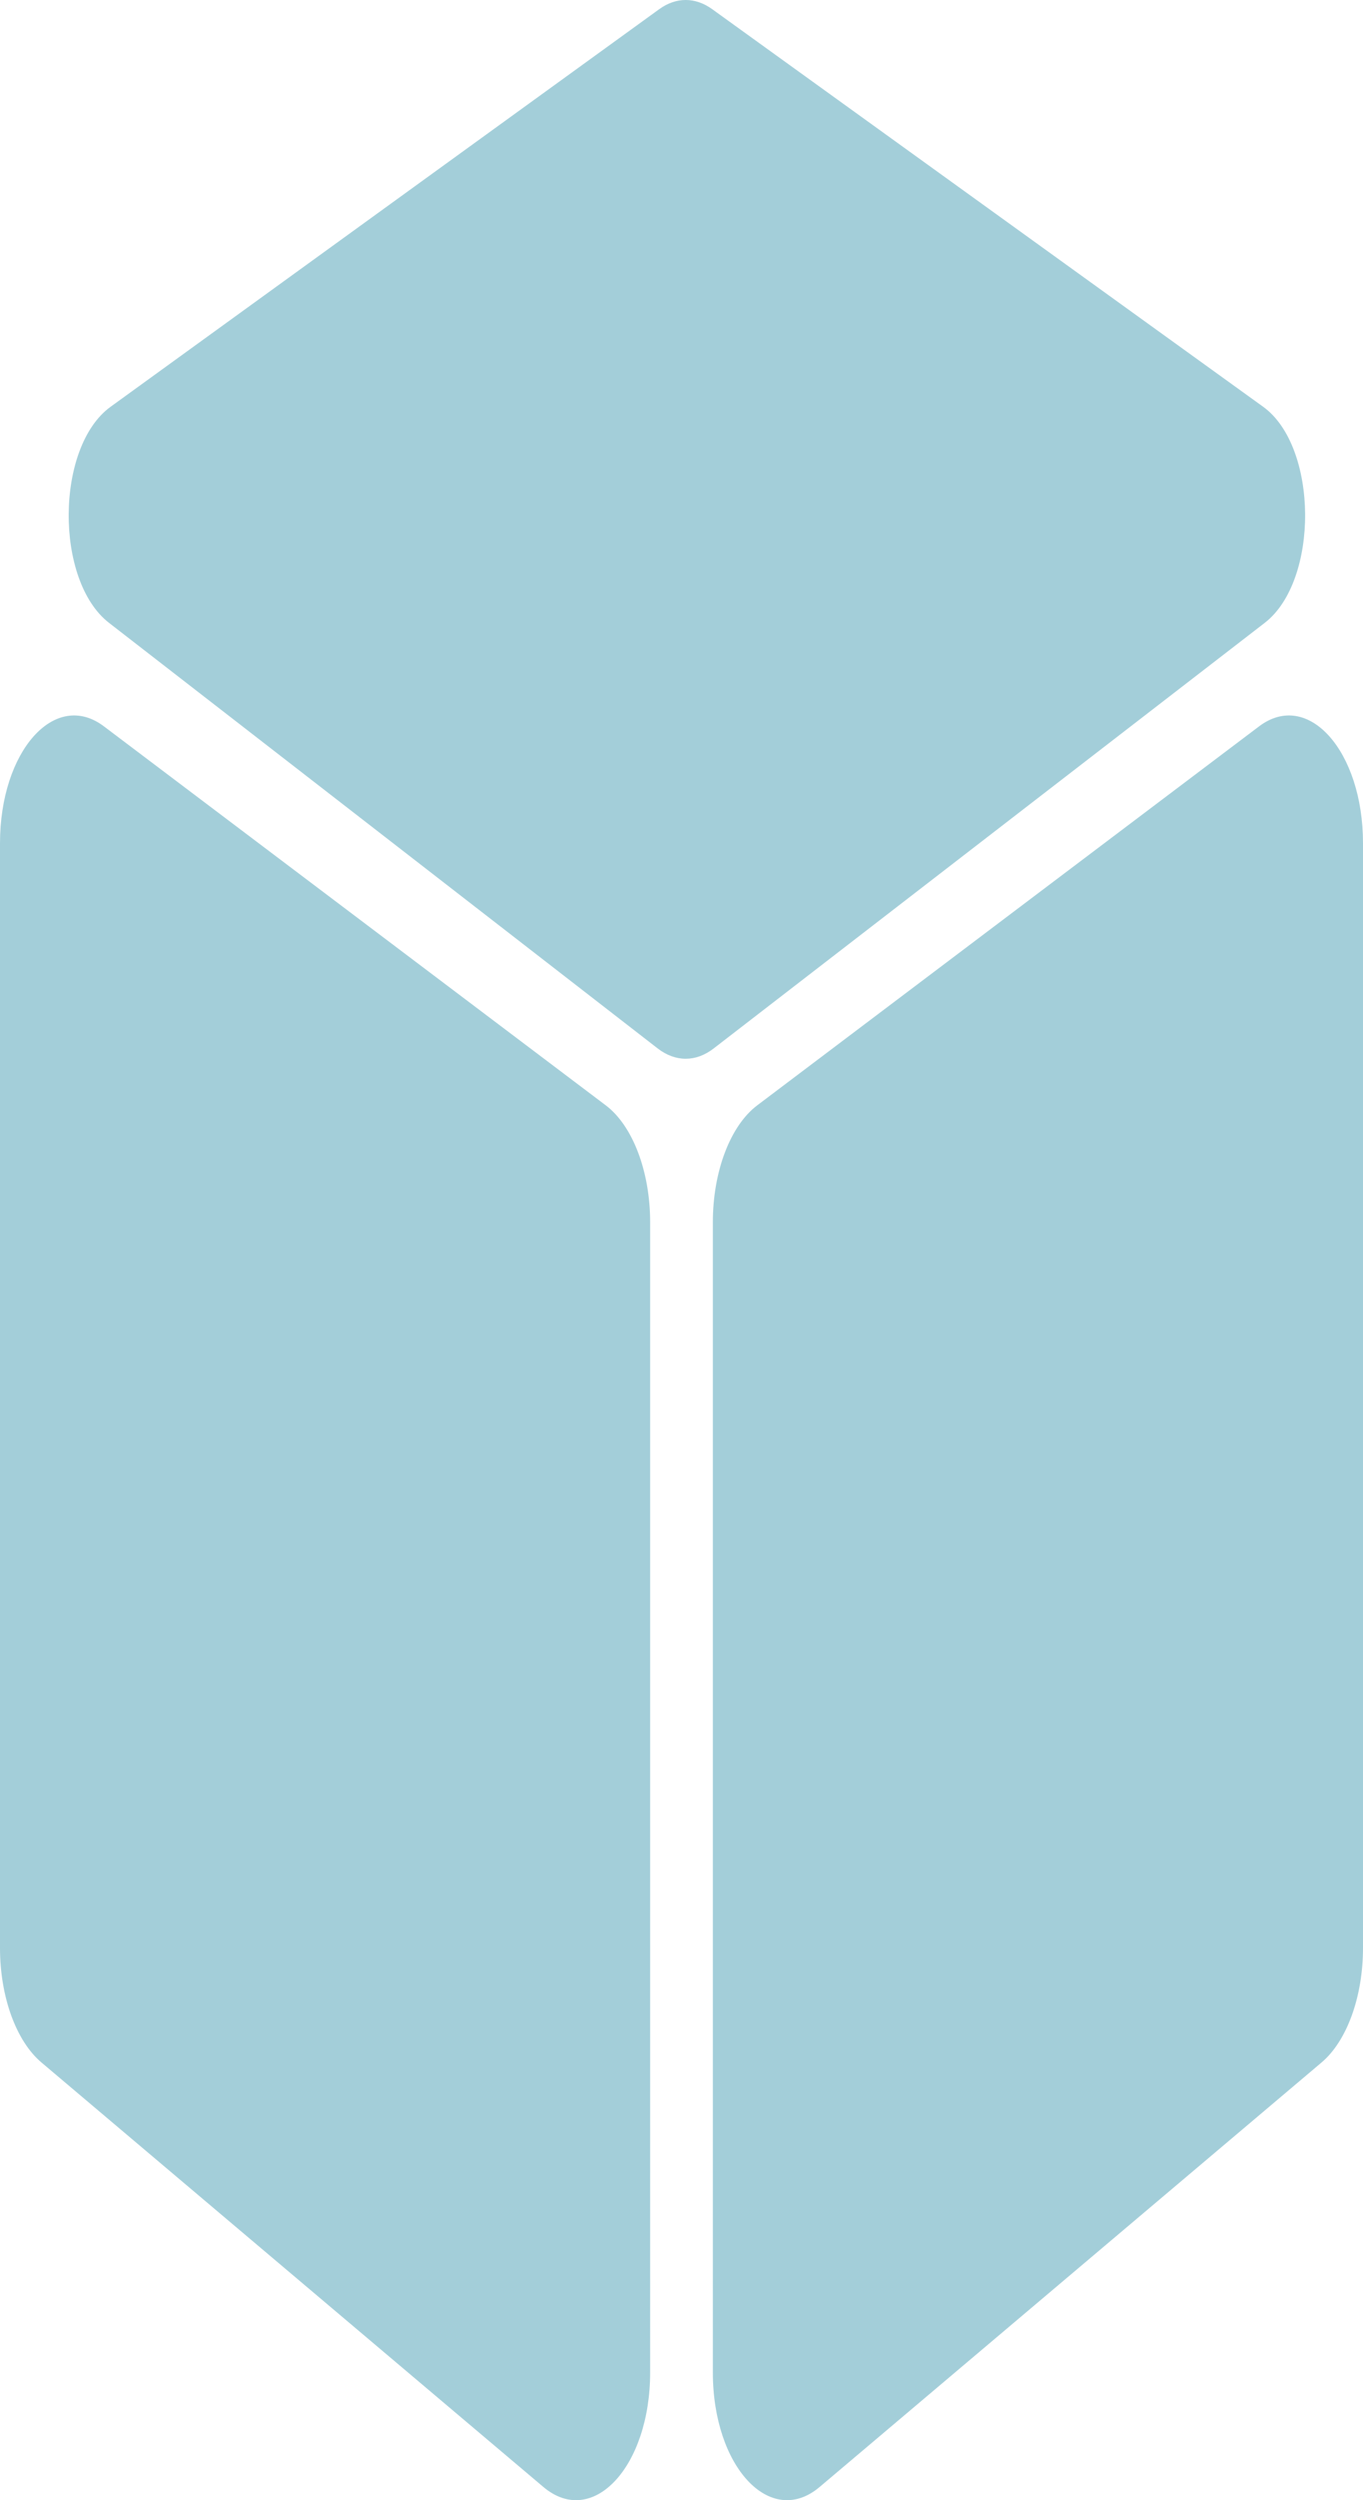 <svg width="24" height="44" viewBox="0 0 24 44" fill="none" xmlns="http://www.w3.org/2000/svg">
<path d="M12.552 21.51C12.552 20.618 12.859 19.811 13.333 19.453L22.17 12.783C23.033 12.132 24 13.219 24 14.84V34.281C24 35.138 23.717 35.92 23.27 36.297L14.433 43.767C13.566 44.5 12.552 43.414 12.552 41.751V21.51Z" fill="#1985A1" fill-opacity="0.4"/>
<path d="M11.448 21.51C11.448 20.618 11.141 19.811 10.667 19.453L1.83 12.783C0.967 12.132 0 13.219 0 14.84V34.281C0 35.138 0.283 35.92 0.73 36.297L9.567 43.767C10.434 44.5 11.448 43.414 11.448 41.751V21.51Z" fill="#1985A1" fill-opacity="0.4"/>
<path d="M11.607 0.162C11.905 -0.054 12.241 -0.054 12.54 0.161L22.241 7.158C23.214 7.859 23.231 10.22 22.269 10.962L12.567 18.451C12.253 18.694 11.893 18.693 11.579 18.45L1.919 10.961C0.96 10.217 0.977 7.862 1.947 7.159L11.607 0.162Z" fill="#1985A1" fill-opacity="0.4"/>
</svg>
